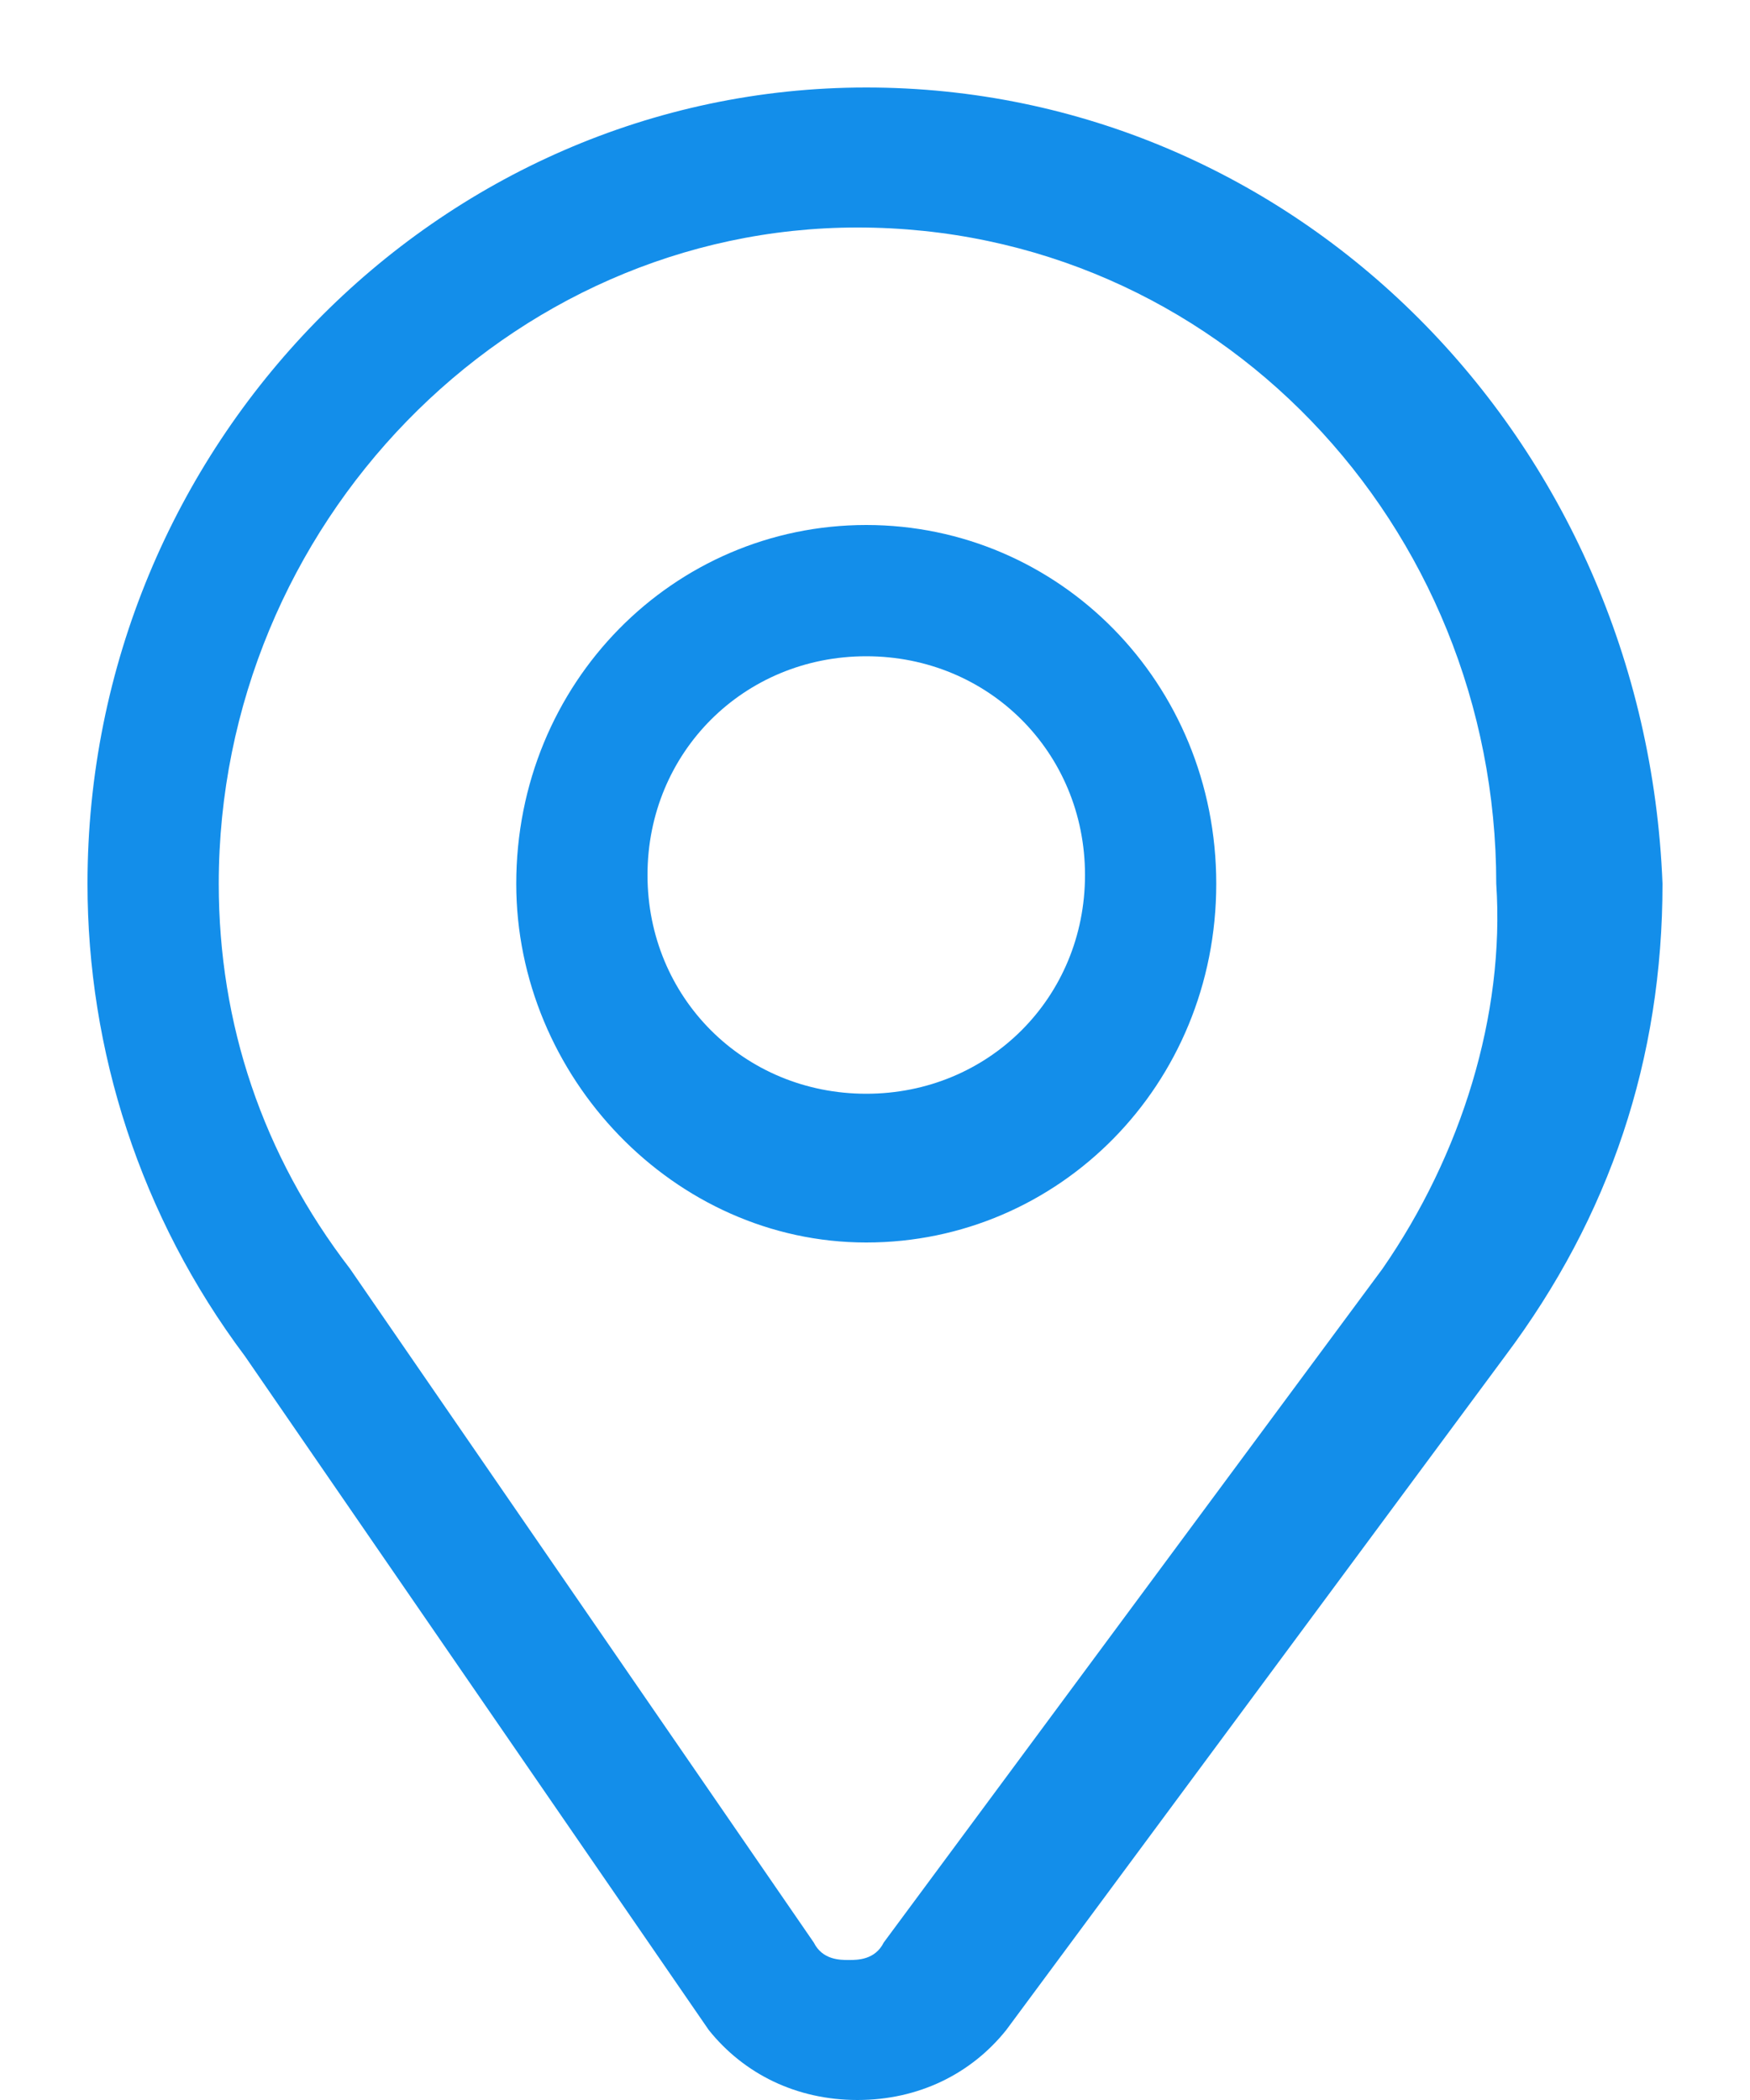 <?xml version="1.0" encoding="utf-8"?>
<!-- Generator: Adobe Illustrator 19.0.0, SVG Export Plug-In . SVG Version: 6.00 Build 0)  -->
<svg version="1.1" id="图层_1" xmlns="http://www.w3.org/2000/svg" xmlns:xlink="http://www.w3.org/1999/xlink" x="0px" y="0px"
	 viewBox="0 0 20 24" style="enable-background:new 0 0 20 24;" xml:space="preserve">
<style type="text/css">
	.st0{fill:#138EEA;}
</style>
<g id="XMLID_413_">
	<path id="XMLID_417_" class="st0" d="M9.9,1C5,1,1,5.1,1,10.1c0,1.9,0.6,3.8,1.8,5.4l5.3,7.7c0.4,0.5,1,0.8,1.7,0.8
		s1.3-0.3,1.7-0.8l5.7-7.7c1.2-1.6,1.8-3.4,1.8-5.4C18.8,5,14.8,1,9.9,1L9.9,1z M15.8,14.5l-5.7,7.7c-0.1,0.2-0.3,0.2-0.4,0.2
		c-0.1,0-0.3,0-0.4-0.2L4,14.5c-1-1.3-1.5-2.8-1.5-4.4c0-4.1,3.3-7.5,7.3-7.5c4.1,0,7.3,3.4,7.3,7.5C17.2,11.6,16.7,13.2,15.8,14.5
		L15.8,14.5z"/>
	<path id="XMLID_414_" class="st0" d="M9.9,6c-2.2,0-4,1.8-4,4.1c0,2.2,1.8,4.1,4,4.1s4-1.8,4-4.1S12.1,6,9.9,6L9.9,6z M9.9,12.5
		c-1.4,0-2.5-1.1-2.5-2.5s1.1-2.5,2.5-2.5s2.5,1.1,2.5,2.5S11.3,12.5,9.9,12.5L9.9,12.5z"/>
</g>
</svg>
